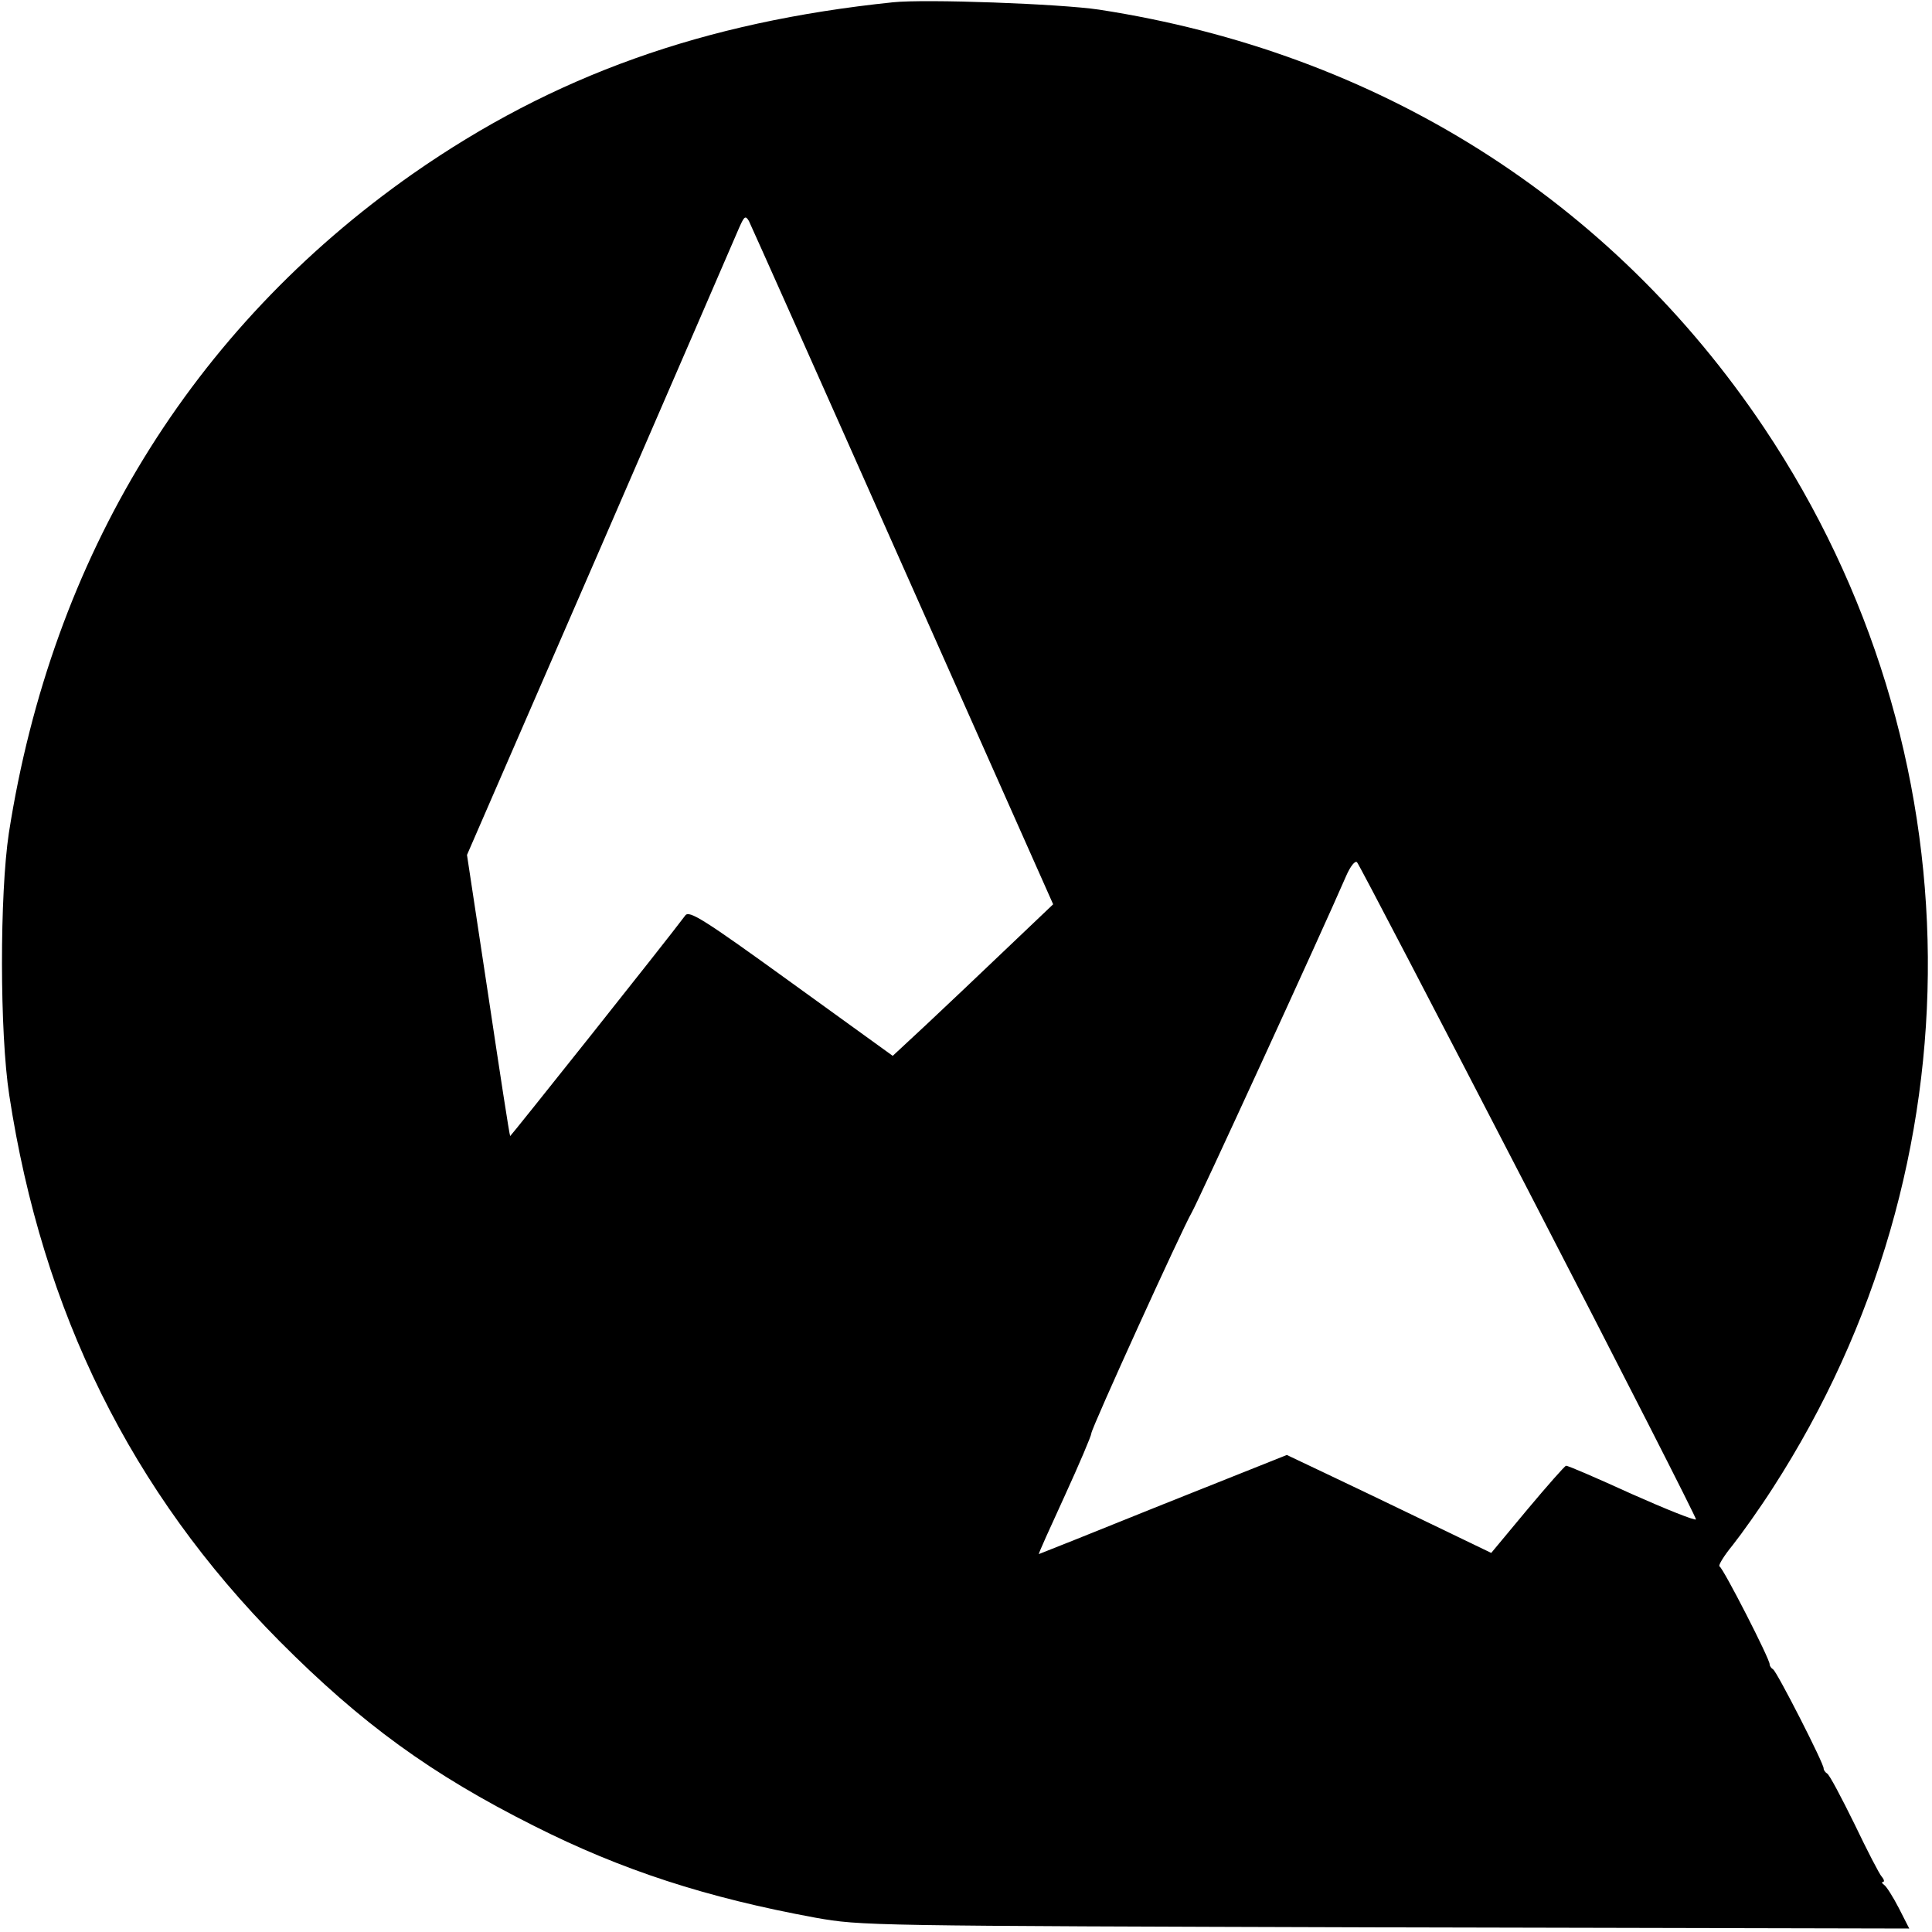 <?xml version="1.0" standalone="no"?>
<!DOCTYPE svg PUBLIC "-//W3C//DTD SVG 20010904//EN"
 "http://www.w3.org/TR/2001/REC-SVG-20010904/DTD/svg10.dtd">
<svg version="1.0" xmlns="http://www.w3.org/2000/svg"
 width="501pt" height="501pt" viewBox="0 0 501 501"
 preserveAspectRatio="xMidYMid meet">
<g transform="translate(0,501) scale(0.1,-0.1)"
fill="#000000" stroke="none">
<path d="M2315 5004 c-491 -51 -880 -190 -1245 -445 -574 -403 -935 -992
-1047 -1709 -24 -159 -24 -518 1 -680 86 -563 317 -1029 701 -1416 213 -214
393 -345 660 -479 228 -115 447 -186 730 -238 119 -21 133 -21 1478 -25 l1358
-3 -27 53 c-15 29 -32 56 -38 60 -6 4 -7 8 -3 8 4 0 3 6 -3 13 -6 6 -38 68
-71 137 -34 69 -65 128 -71 131 -5 3 -9 9 -9 13 2 10 -121 251 -131 257 -5 3
-9 9 -9 13 2 11 -121 251 -130 254 -4 2 11 27 34 55 23 29 70 95 104 148 544
842 536 1915 -22 2749 -397 593 -1003 974 -1725 1085 -100 15 -450 28 -535 19z
m26 -1462 l390 -877 -123 -117 c-68 -65 -161 -153 -208 -197 l-85 -79 -263
190 c-228 165 -265 188 -275 174 -53 -71 -453 -573 -454 -572 -2 2 -27 166
-57 366 l-55 363 346 796 c190 438 352 812 360 831 13 29 16 32 25 17 5 -10
185 -413 399 -895z m1623 -1621 c240 -464 435 -847 434 -851 -2 -4 -77 26
-167 66 -90 41 -166 74 -170 73 -3 0 -48 -51 -100 -113 l-94 -113 -166 80
c-91 44 -210 101 -265 127 l-99 47 -321 -128 c-176 -71 -321 -129 -322 -129
-2 0 29 68 67 151 38 83 69 156 69 162 0 13 236 531 260 572 15 25 336 724
401 874 11 25 23 40 28 35 5 -5 205 -389 445 -853z"/>
</g>
</svg>
